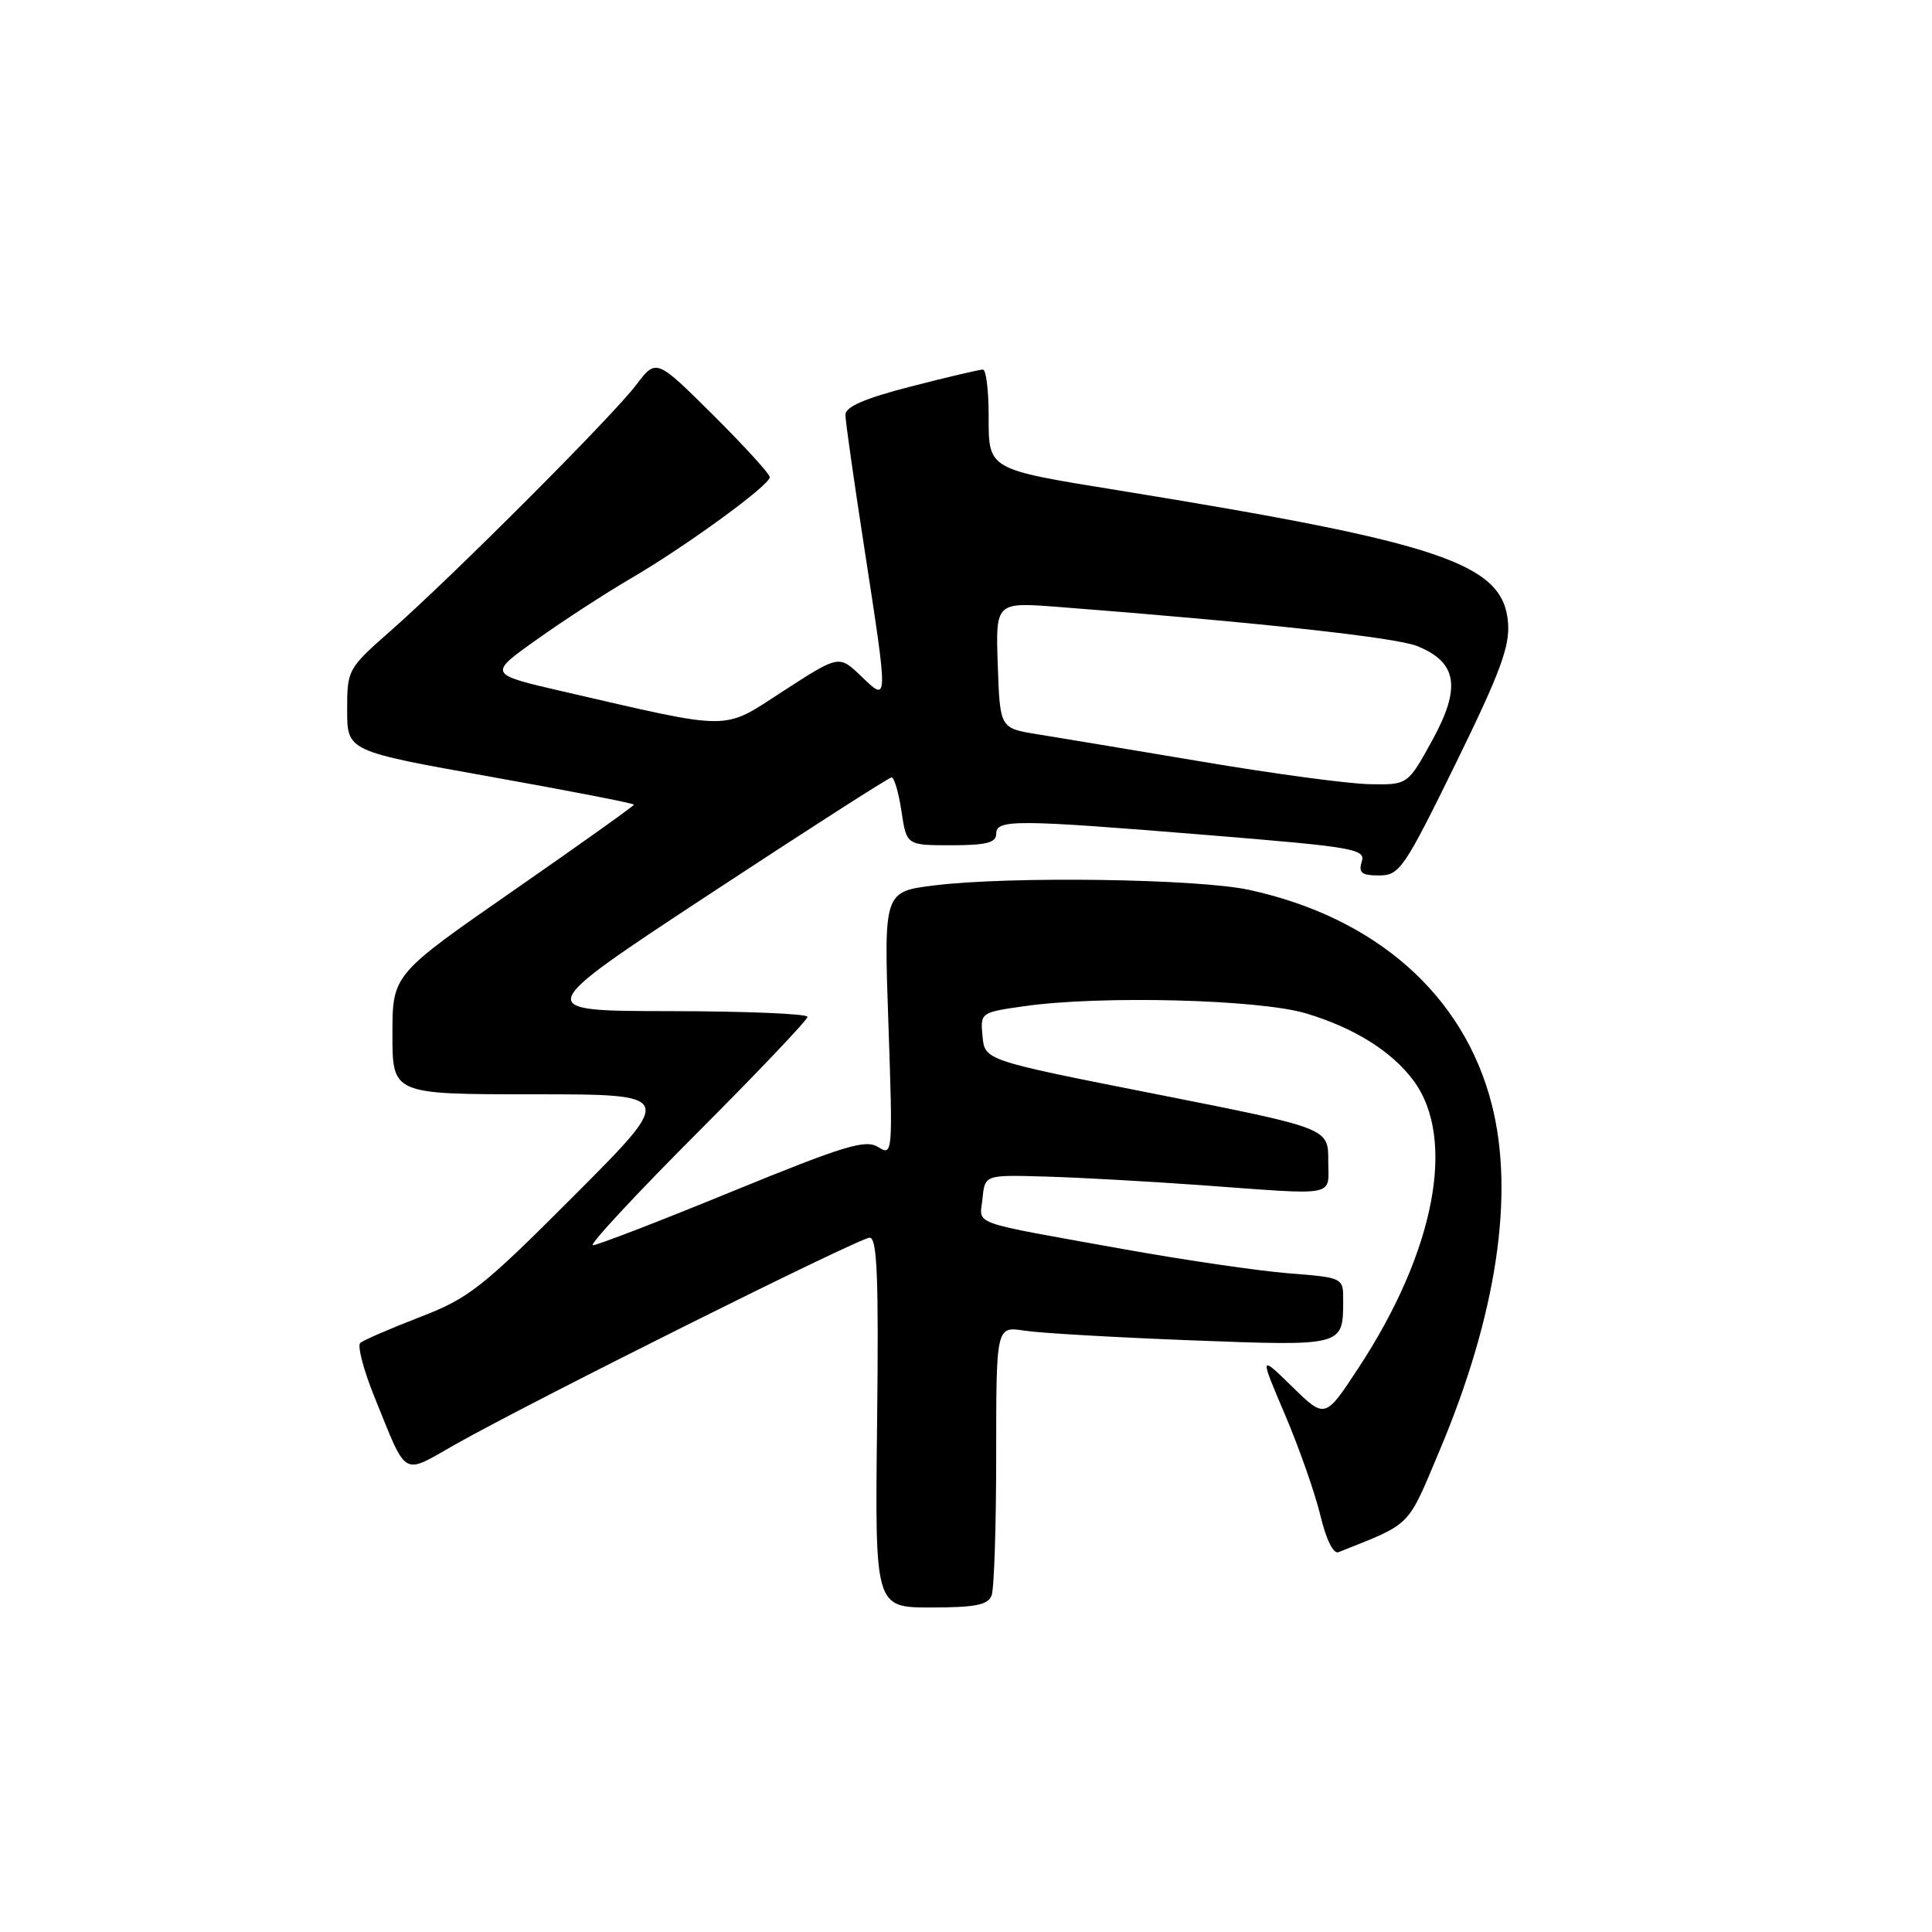 <?xml version="1.0" encoding="UTF-8" standalone="no"?>
<!DOCTYPE svg PUBLIC "-//W3C//DTD SVG 1.1//EN" "http://www.w3.org/Graphics/SVG/1.1/DTD/svg11.dtd" >
<svg xmlns="http://www.w3.org/2000/svg" xmlns:xlink="http://www.w3.org/1999/xlink" version="1.1" viewBox="0 0 256 256">
 <g >
 <path fill="currentColor"
d=" M 131.39 211.42 C 131.73 210.55 132.00 202.17 132.00 192.79 C 132.00 175.74 132.00 175.74 135.75 176.32 C 137.81 176.64 147.76 177.21 157.85 177.60 C 178.02 178.37 177.96 178.39 177.98 172.39 C 178.00 169.29 178.00 169.29 170.75 168.72 C 166.76 168.40 156.97 166.97 149.00 165.54 C 128.00 161.76 129.83 162.41 130.19 158.80 C 130.50 155.67 130.50 155.67 138.50 155.90 C 142.90 156.02 152.12 156.54 159.00 157.03 C 177.58 158.38 176.00 158.69 176.00 153.74 C 176.00 149.49 176.00 149.49 153.25 144.99 C 130.50 140.50 130.50 140.50 130.19 137.33 C 129.89 134.18 129.92 134.15 135.69 133.33 C 145.81 131.88 166.87 132.42 173.06 134.28 C 179.44 136.19 184.44 139.32 187.30 143.19 C 193.01 150.89 190.14 165.85 179.99 181.28 C 175.58 188.00 175.58 188.00 171.23 183.75 C 166.88 179.50 166.88 179.50 170.29 187.50 C 172.16 191.90 174.26 197.89 174.96 200.81 C 175.72 204.00 176.68 205.94 177.36 205.67 C 187.19 201.75 186.39 202.55 190.75 192.21 C 198.33 174.23 200.73 158.24 197.65 146.27 C 193.94 131.83 182.30 121.56 165.50 117.91 C 158.70 116.44 133.87 116.08 123.81 117.32 C 117.11 118.15 117.11 118.15 117.72 135.68 C 118.31 152.92 118.29 153.20 116.36 151.99 C 114.68 150.94 111.89 151.79 97.00 157.88 C 87.44 161.80 79.14 165.00 78.57 165.00 C 77.99 165.00 84.16 158.36 92.26 150.24 C 100.37 142.12 107.00 135.14 107.00 134.74 C 107.00 134.33 98.79 133.99 88.75 133.98 C 70.50 133.96 70.50 133.96 94.00 118.49 C 106.93 109.99 117.79 103.02 118.14 103.01 C 118.49 103.01 119.08 105.03 119.45 107.50 C 120.12 112.00 120.12 112.00 126.06 112.00 C 130.67 112.00 132.00 111.66 132.00 110.50 C 132.00 108.55 134.42 108.56 160.26 110.67 C 179.46 112.24 180.98 112.50 180.44 114.18 C 179.98 115.65 180.42 116.00 182.74 116.00 C 185.44 116.00 186.03 115.15 192.88 101.19 C 198.81 89.08 200.08 85.66 199.82 82.47 C 199.18 74.68 191.11 71.94 148.35 65.00 C 130.71 62.14 131.00 62.30 131.00 55.02 C 131.00 51.71 130.66 48.99 130.25 48.97 C 129.84 48.96 125.56 49.96 120.75 51.20 C 114.54 52.80 112.01 53.90 112.02 54.98 C 112.03 55.82 113.15 63.70 114.51 72.50 C 117.73 93.44 117.74 93.09 114.09 89.58 C 111.17 86.79 111.17 86.79 103.85 91.53 C 95.58 96.88 97.42 96.87 74.59 91.62 C 64.67 89.33 64.67 89.33 71.09 84.77 C 74.61 82.26 80.21 78.62 83.53 76.68 C 90.89 72.39 102.00 64.29 102.00 63.23 C 102.00 62.80 98.61 59.09 94.47 54.97 C 86.95 47.50 86.95 47.50 84.30 51.00 C 81.20 55.11 60.03 76.31 51.75 83.60 C 46.08 88.59 46.00 88.73 46.00 94.09 C 46.00 99.53 46.00 99.53 65.00 102.92 C 75.45 104.79 84.00 106.45 84.00 106.62 C 84.00 106.79 76.80 111.92 68.00 118.03 C 52.00 129.14 52.00 129.14 52.00 137.07 C 52.00 145.00 52.00 145.00 70.74 145.00 C 89.47 145.00 89.47 145.00 76.11 158.39 C 63.85 170.68 62.15 172.01 55.62 174.53 C 51.70 176.04 48.16 177.58 47.74 177.94 C 47.33 178.31 48.16 181.51 49.60 185.06 C 54.02 195.96 53.17 195.45 60.27 191.43 C 70.39 185.70 113.87 164.00 115.24 164.00 C 116.23 164.00 116.44 169.33 116.22 188.50 C 115.93 213.00 115.93 213.00 123.36 213.00 C 129.21 213.00 130.91 212.66 131.39 211.42 Z  M 159.50 100.96 C 150.15 99.39 140.25 97.74 137.50 97.30 C 132.50 96.50 132.50 96.50 132.21 88.14 C 131.92 79.78 131.92 79.78 140.21 80.42 C 166.45 82.45 184.90 84.45 187.76 85.60 C 193.10 87.74 193.64 91.08 189.78 98.10 C 186.54 104.00 186.54 104.00 181.52 103.91 C 178.76 103.87 168.85 102.54 159.50 100.96 Z "/>
</g>
</svg>